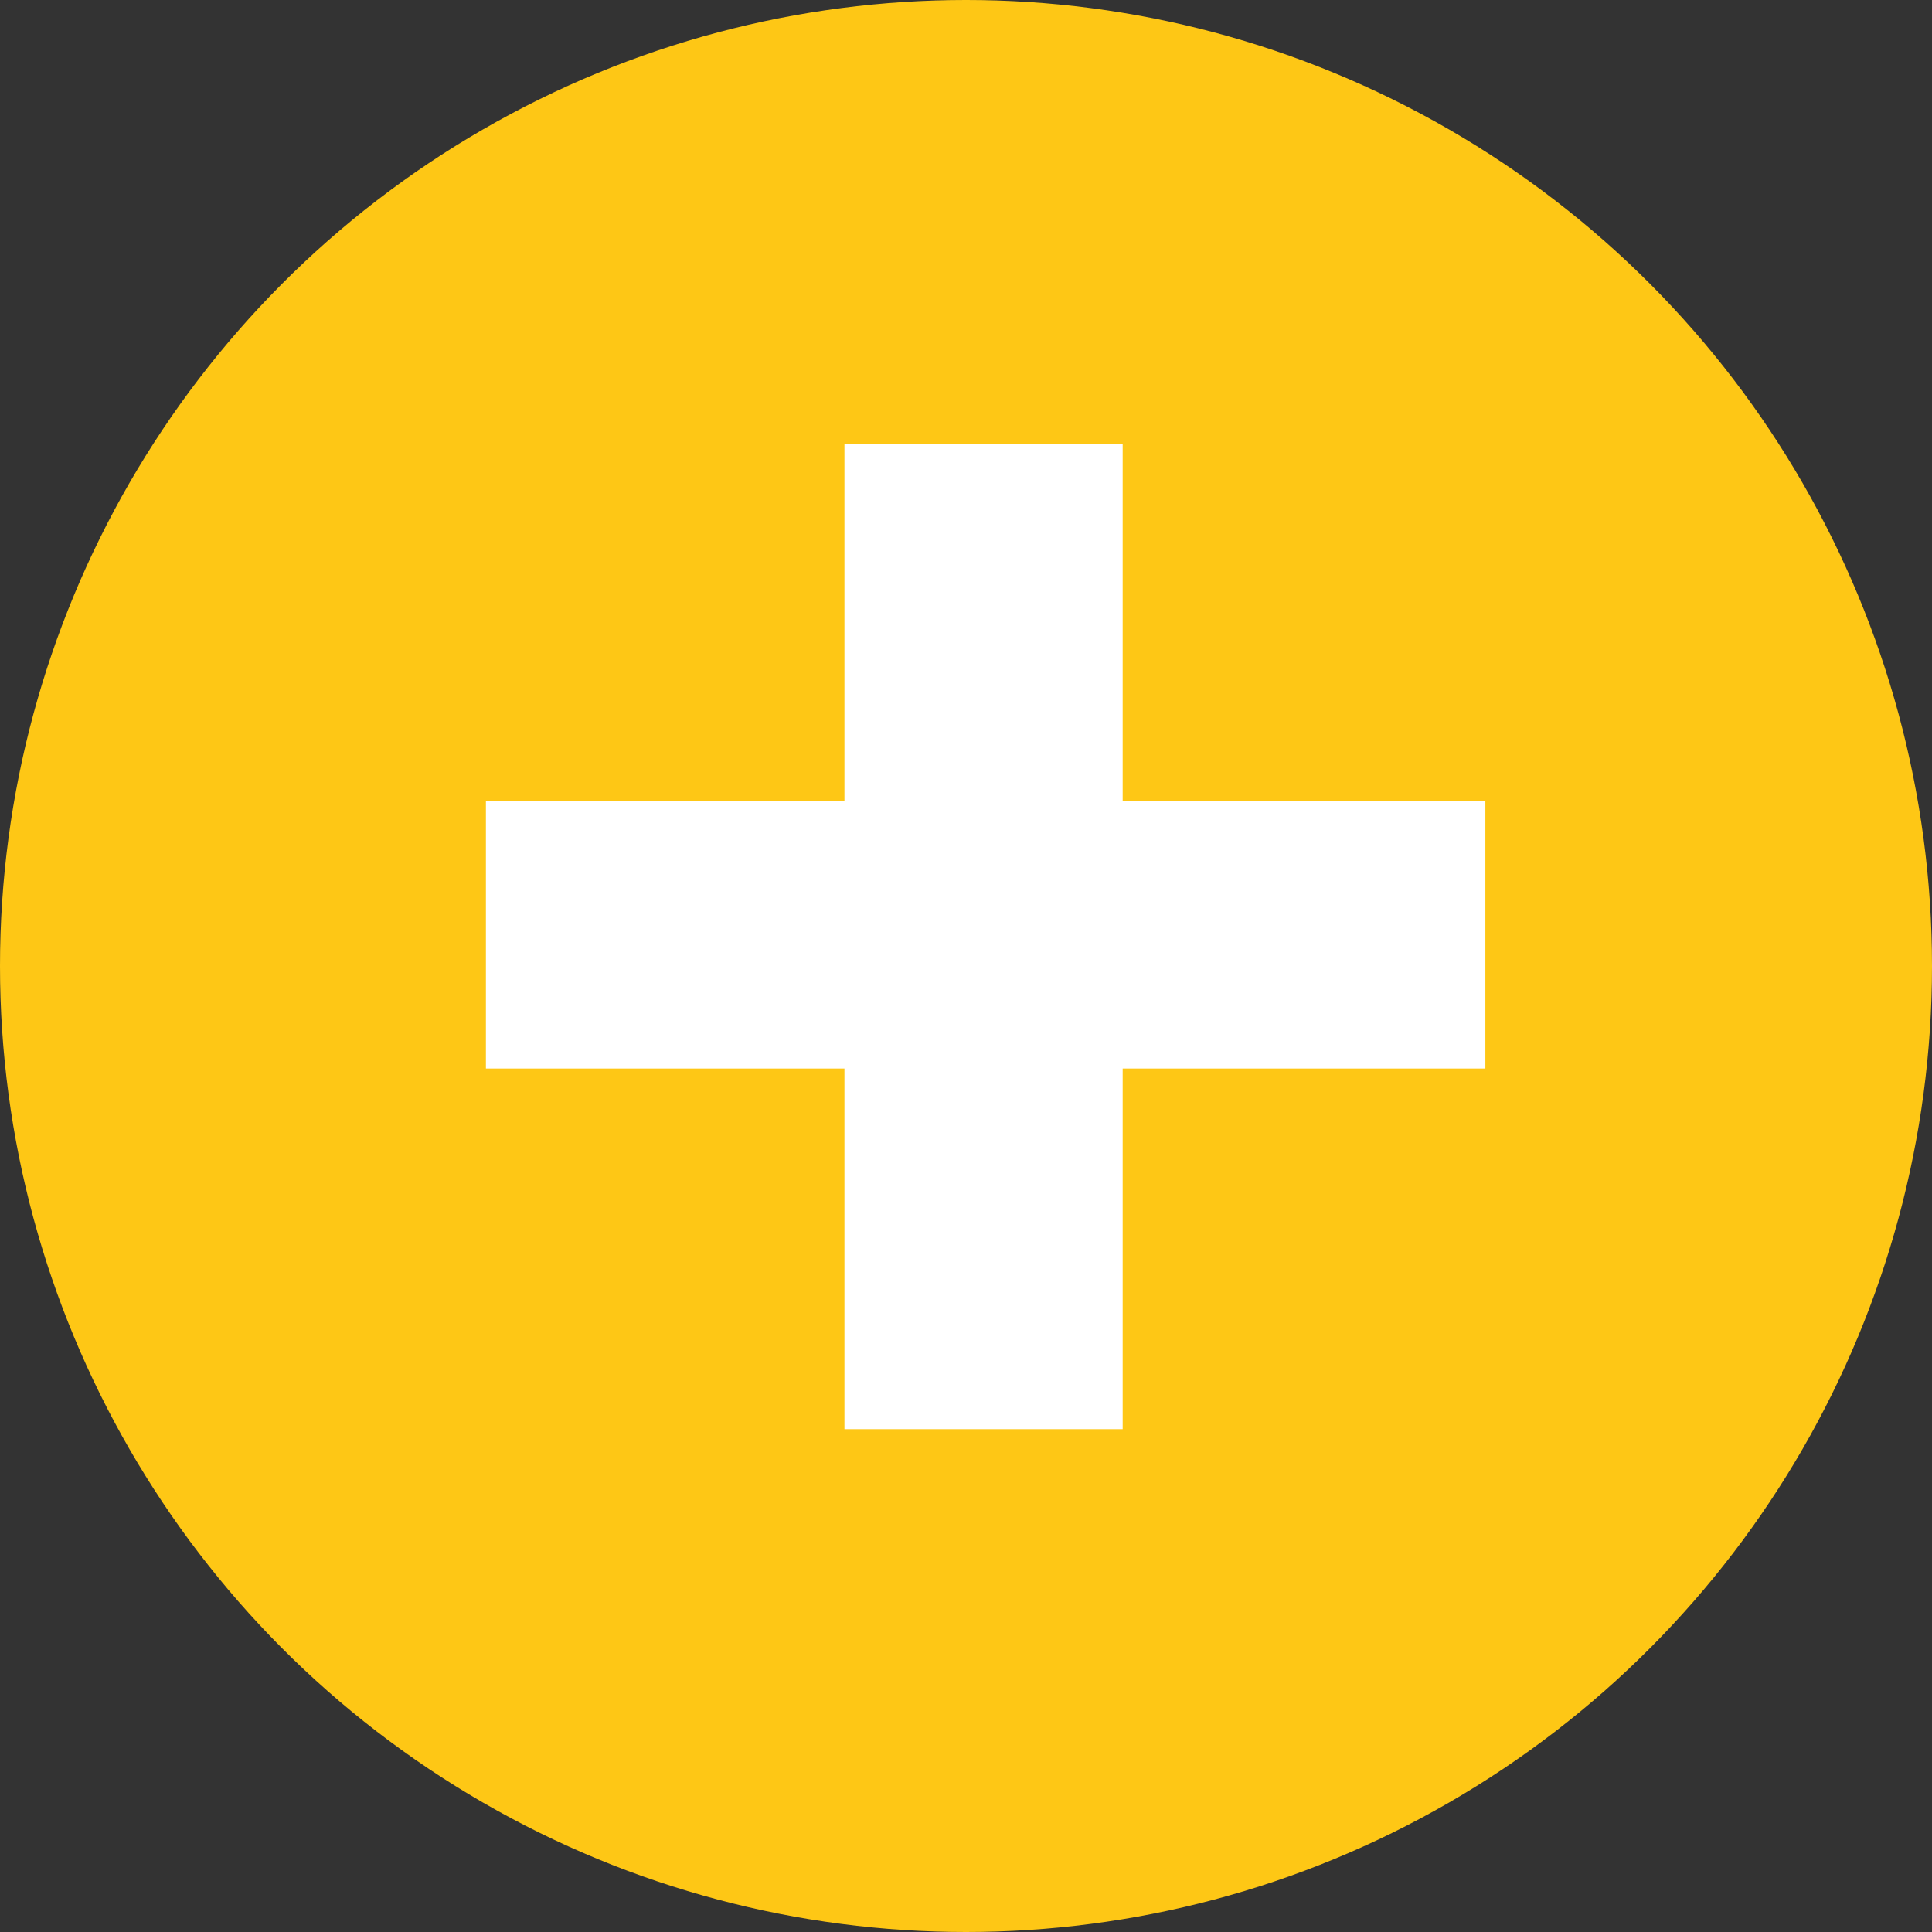 <svg width="45" height="45" viewBox="0 0 45 45" fill="none" xmlns="http://www.w3.org/2000/svg">
<rect x="0" y="0" width="45" height="45" fill="#333333" stroke="none"/>
<circle cx="22.5" cy="22.5" r="22.5" fill="#FEC715"/>
<path d="M19.669 24.888H11.318V18.648H19.669V10.344H26.149V18.648H34.597V24.888H26.149V33.288H19.669V24.888Z" fill="white"/>
</svg>
